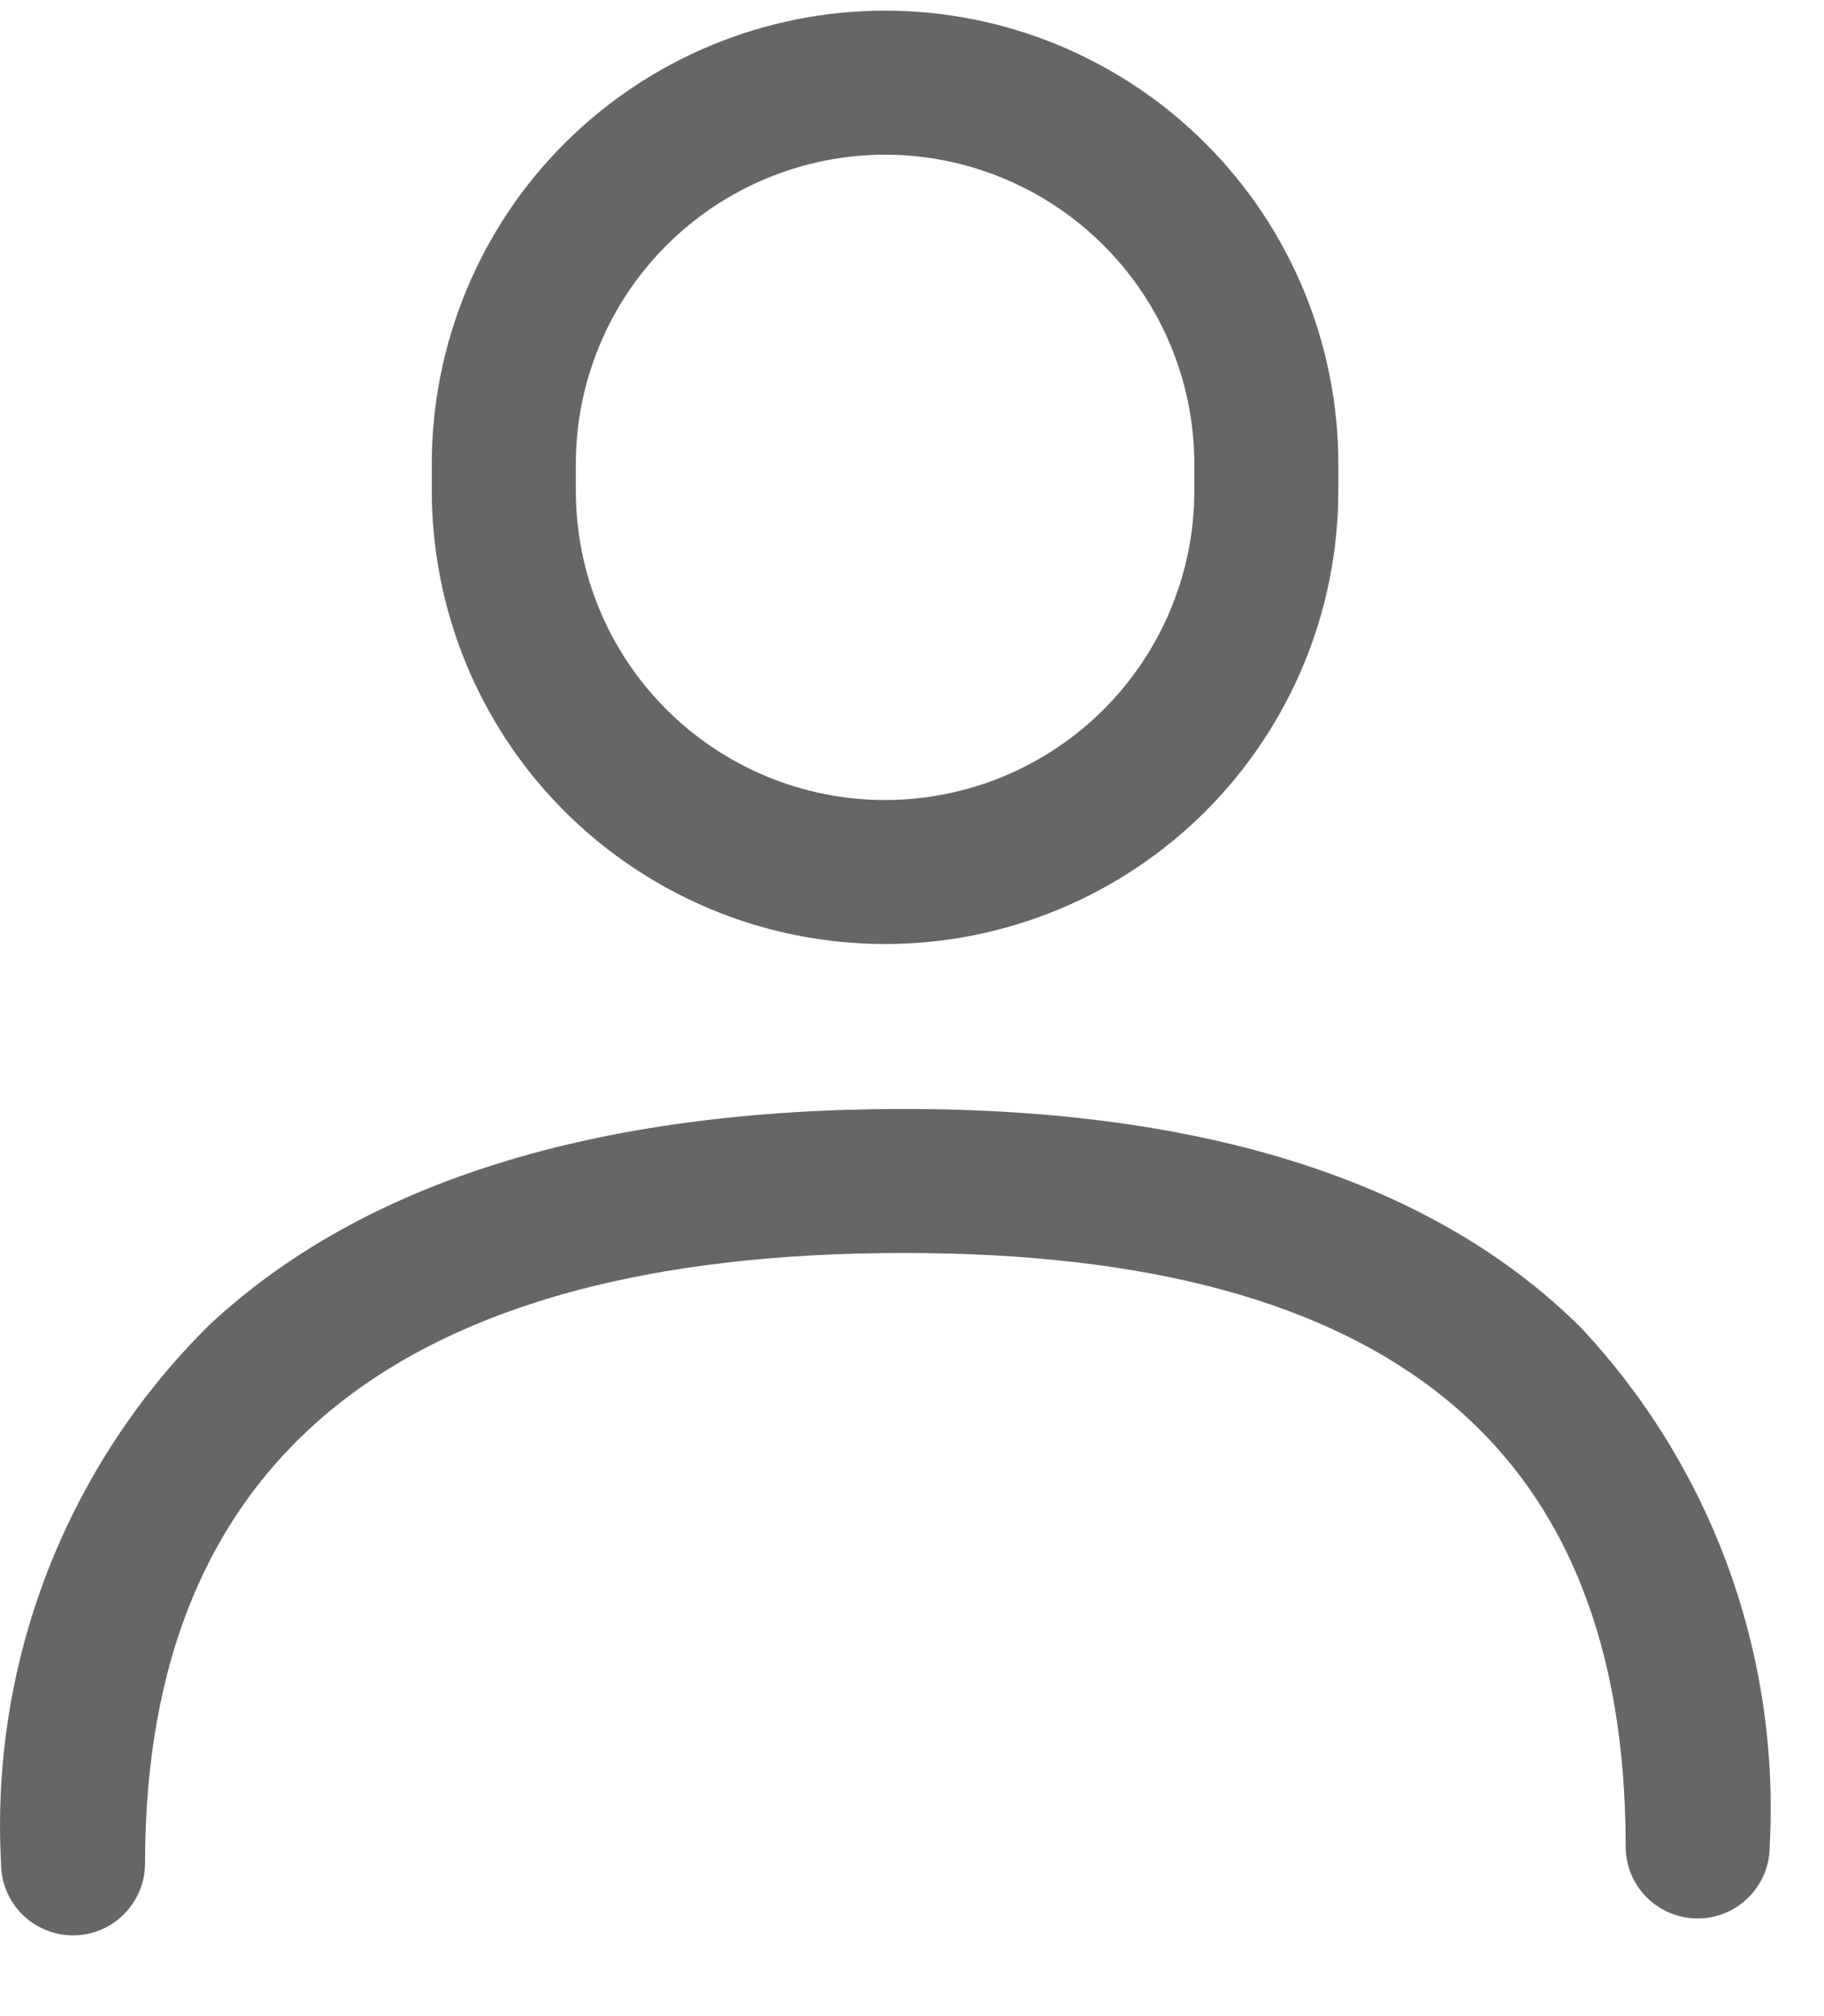 <svg width="19" height="21" viewBox="0 0 19 21" fill="none" xmlns="http://www.w3.org/2000/svg">
<path fill-rule="evenodd" clip-rule="evenodd" d="M6.942 2.556C7.546 1.952 8.365 1.612 9.219 1.611C10.073 1.612 10.892 1.952 11.496 2.556C12.1 3.159 12.44 3.978 12.441 4.832V5.111C12.441 5.966 12.101 6.785 11.497 7.389C10.893 7.993 10.073 8.333 9.219 8.333C8.365 8.333 7.545 7.993 6.941 7.389C6.337 6.785 5.998 5.966 5.998 5.111V4.832C5.999 3.978 6.338 3.16 6.942 2.556ZM11.025 0.47C10.453 0.233 9.839 0.111 9.219 0.111C7.966 0.111 6.766 0.609 5.88 1.494C4.995 2.379 4.498 3.58 4.498 4.832V5.111C4.498 6.364 4.995 7.564 5.88 8.45C6.766 9.335 7.967 9.833 9.219 9.833C10.471 9.833 11.672 9.335 12.558 8.45C13.443 7.564 13.941 6.364 13.941 5.111V4.832C13.941 4.212 13.818 3.598 13.581 3.025C13.344 2.453 12.996 1.932 12.557 1.494C12.119 1.055 11.598 0.708 11.025 0.47ZM0.23 19.939C0.371 20.08 0.562 20.159 0.761 20.159C0.959 20.159 1.15 20.08 1.291 19.939C1.431 19.798 1.511 19.608 1.511 19.409C1.511 15.19 4.171 13.051 9.416 13.051C14.475 13.051 16.934 15.073 16.934 19.233C16.934 19.432 17.012 19.622 17.153 19.763C17.294 19.904 17.485 19.983 17.684 19.983C17.883 19.983 18.073 19.904 18.214 19.763C18.355 19.622 18.434 19.432 18.434 19.233C18.488 18.246 18.342 17.258 18.004 16.329C17.666 15.4 17.143 14.549 16.467 13.828C14.947 12.317 12.575 11.551 9.416 11.551C6.22 11.551 3.79 12.305 2.19 13.792C1.449 14.52 0.872 15.398 0.496 16.366C0.12 17.334 -0.045 18.372 0.011 19.409C0.011 19.608 0.09 19.798 0.23 19.939Z" fill="#666666"/>
</svg>
